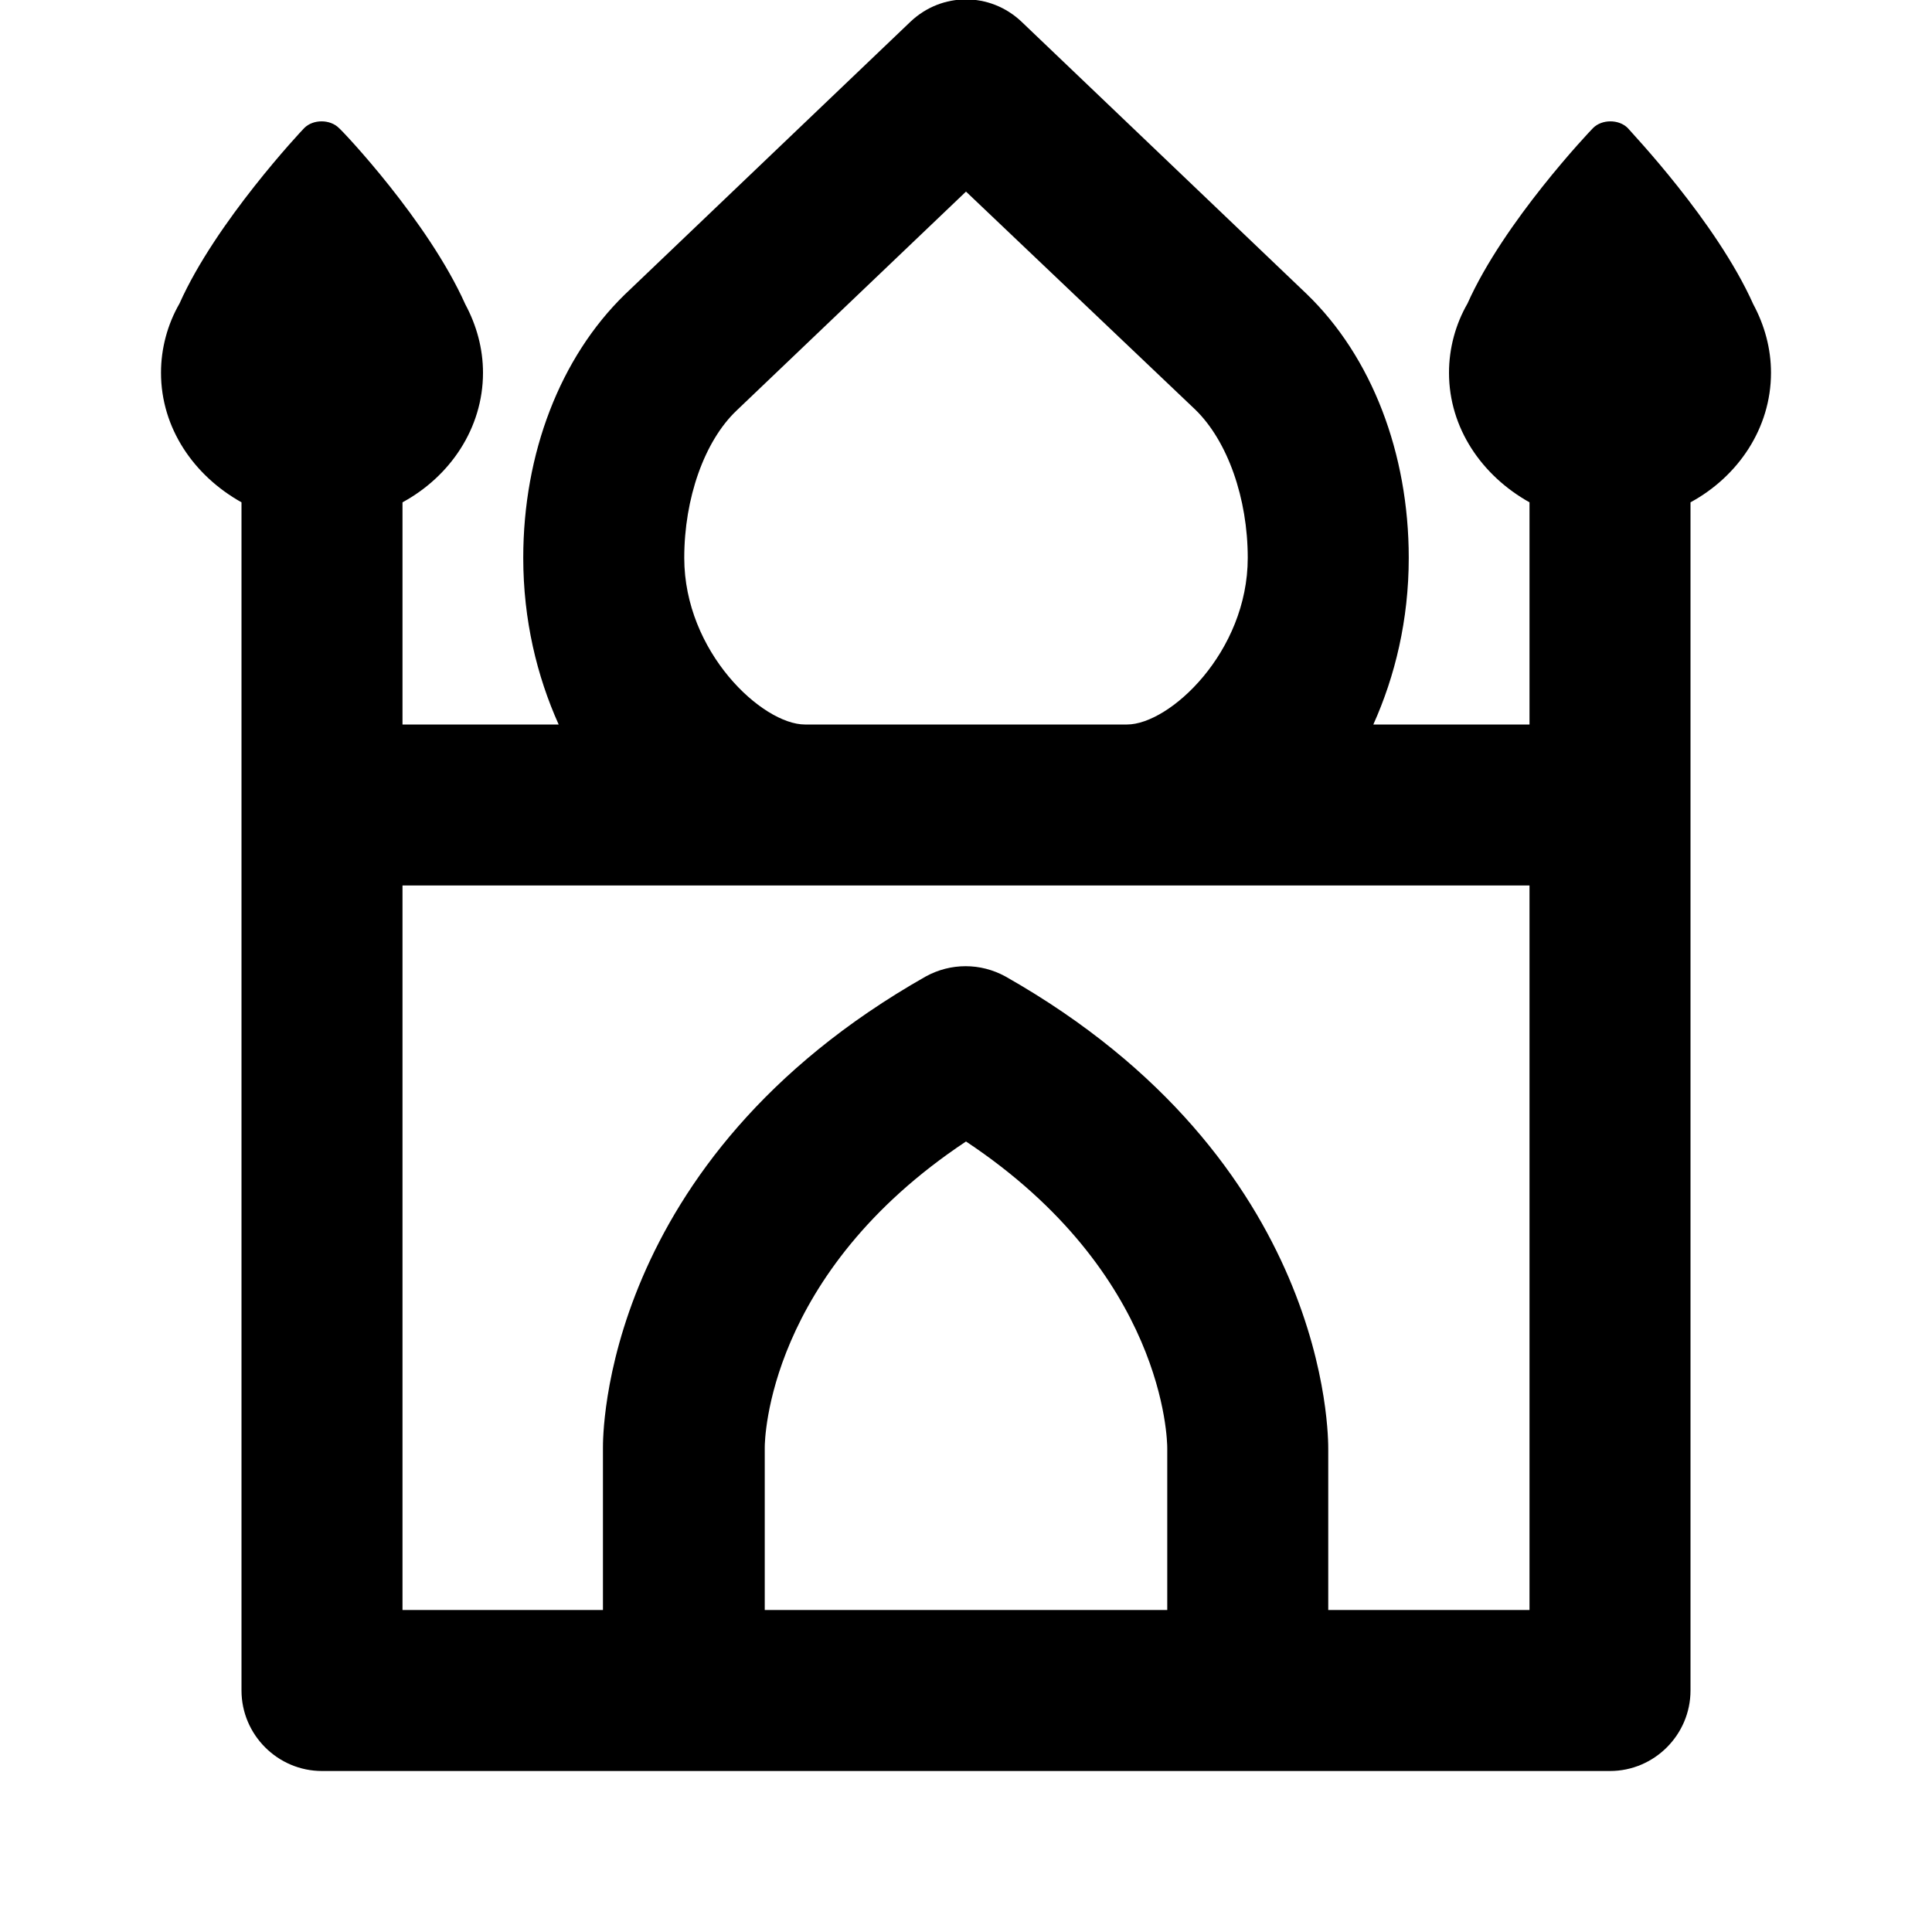 <svg width="24" height="24" viewBox="0 0 24 24" xmlns="http://www.w3.org/2000/svg">
<g>
<path d="M22 4.63C22 4.33 21.92 4.04 21.78 3.78C21.32 2.75 20.26 1.64 20.22 1.59C20.11 1.48 19.9 1.48 19.79 1.59C19.74 1.64 18.68 2.76 18.23 3.77C18.08 4.03 18 4.33 18 4.63C18 5.32 18.41 5.91 19 6.24V9H17.06C17.33 8.4 17.5 7.7 17.5 6.93C17.5 5.63 17.04 4.43 16.23 3.65L12.69 0.27C12.3 -0.1 11.7 -0.1 11.31 0.27L7.76 3.66C6.96 4.44 6.5 5.63 6.5 6.93C6.5 7.7 6.67 8.4 6.94 9H5V6.24C5.59 5.92 6 5.32 6 4.63C6 4.33 5.92 4.04 5.78 3.78C5.32 2.75 4.26 1.63 4.21 1.59C4.1 1.48 3.89 1.48 3.78 1.59C3.74 1.63 2.68 2.76 2.23 3.77C2.08 4.03 2 4.33 2 4.63C2 5.32 2.41 5.91 3 6.24V10V21C3 21.55 3.45 22 4 22H20C20.55 22 21 21.55 21 21V10V6.24C21.59 5.92 22 5.32 22 4.63ZM8.5 6.93C8.5 6.19 8.75 5.48 9.15 5.1L12 2.38L14.85 5.09C15.25 5.48 15.5 6.19 15.5 6.93C15.5 8.1 14.53 9 14 9H10C9.47 9 8.5 8.1 8.5 6.93ZM14.5 20H9.5V17.98C9.5 17.89 9.53 15.82 12 14.18C14.47 15.82 14.5 17.89 14.5 17.99V20ZM19 20H16.5V18.01C16.5 17.86 16.53 14.42 12.49 12.13C12.18 11.96 11.81 11.96 11.5 12.13C7.46 14.42 7.49 17.86 7.49 17.99V20H5V11H9.65H14.35H19V20Z"/>
</g>
<defs>
<clipPath id="clip0_378_15622">
<rect width="24" height="24"/>
</clipPath>
</defs>
</svg>